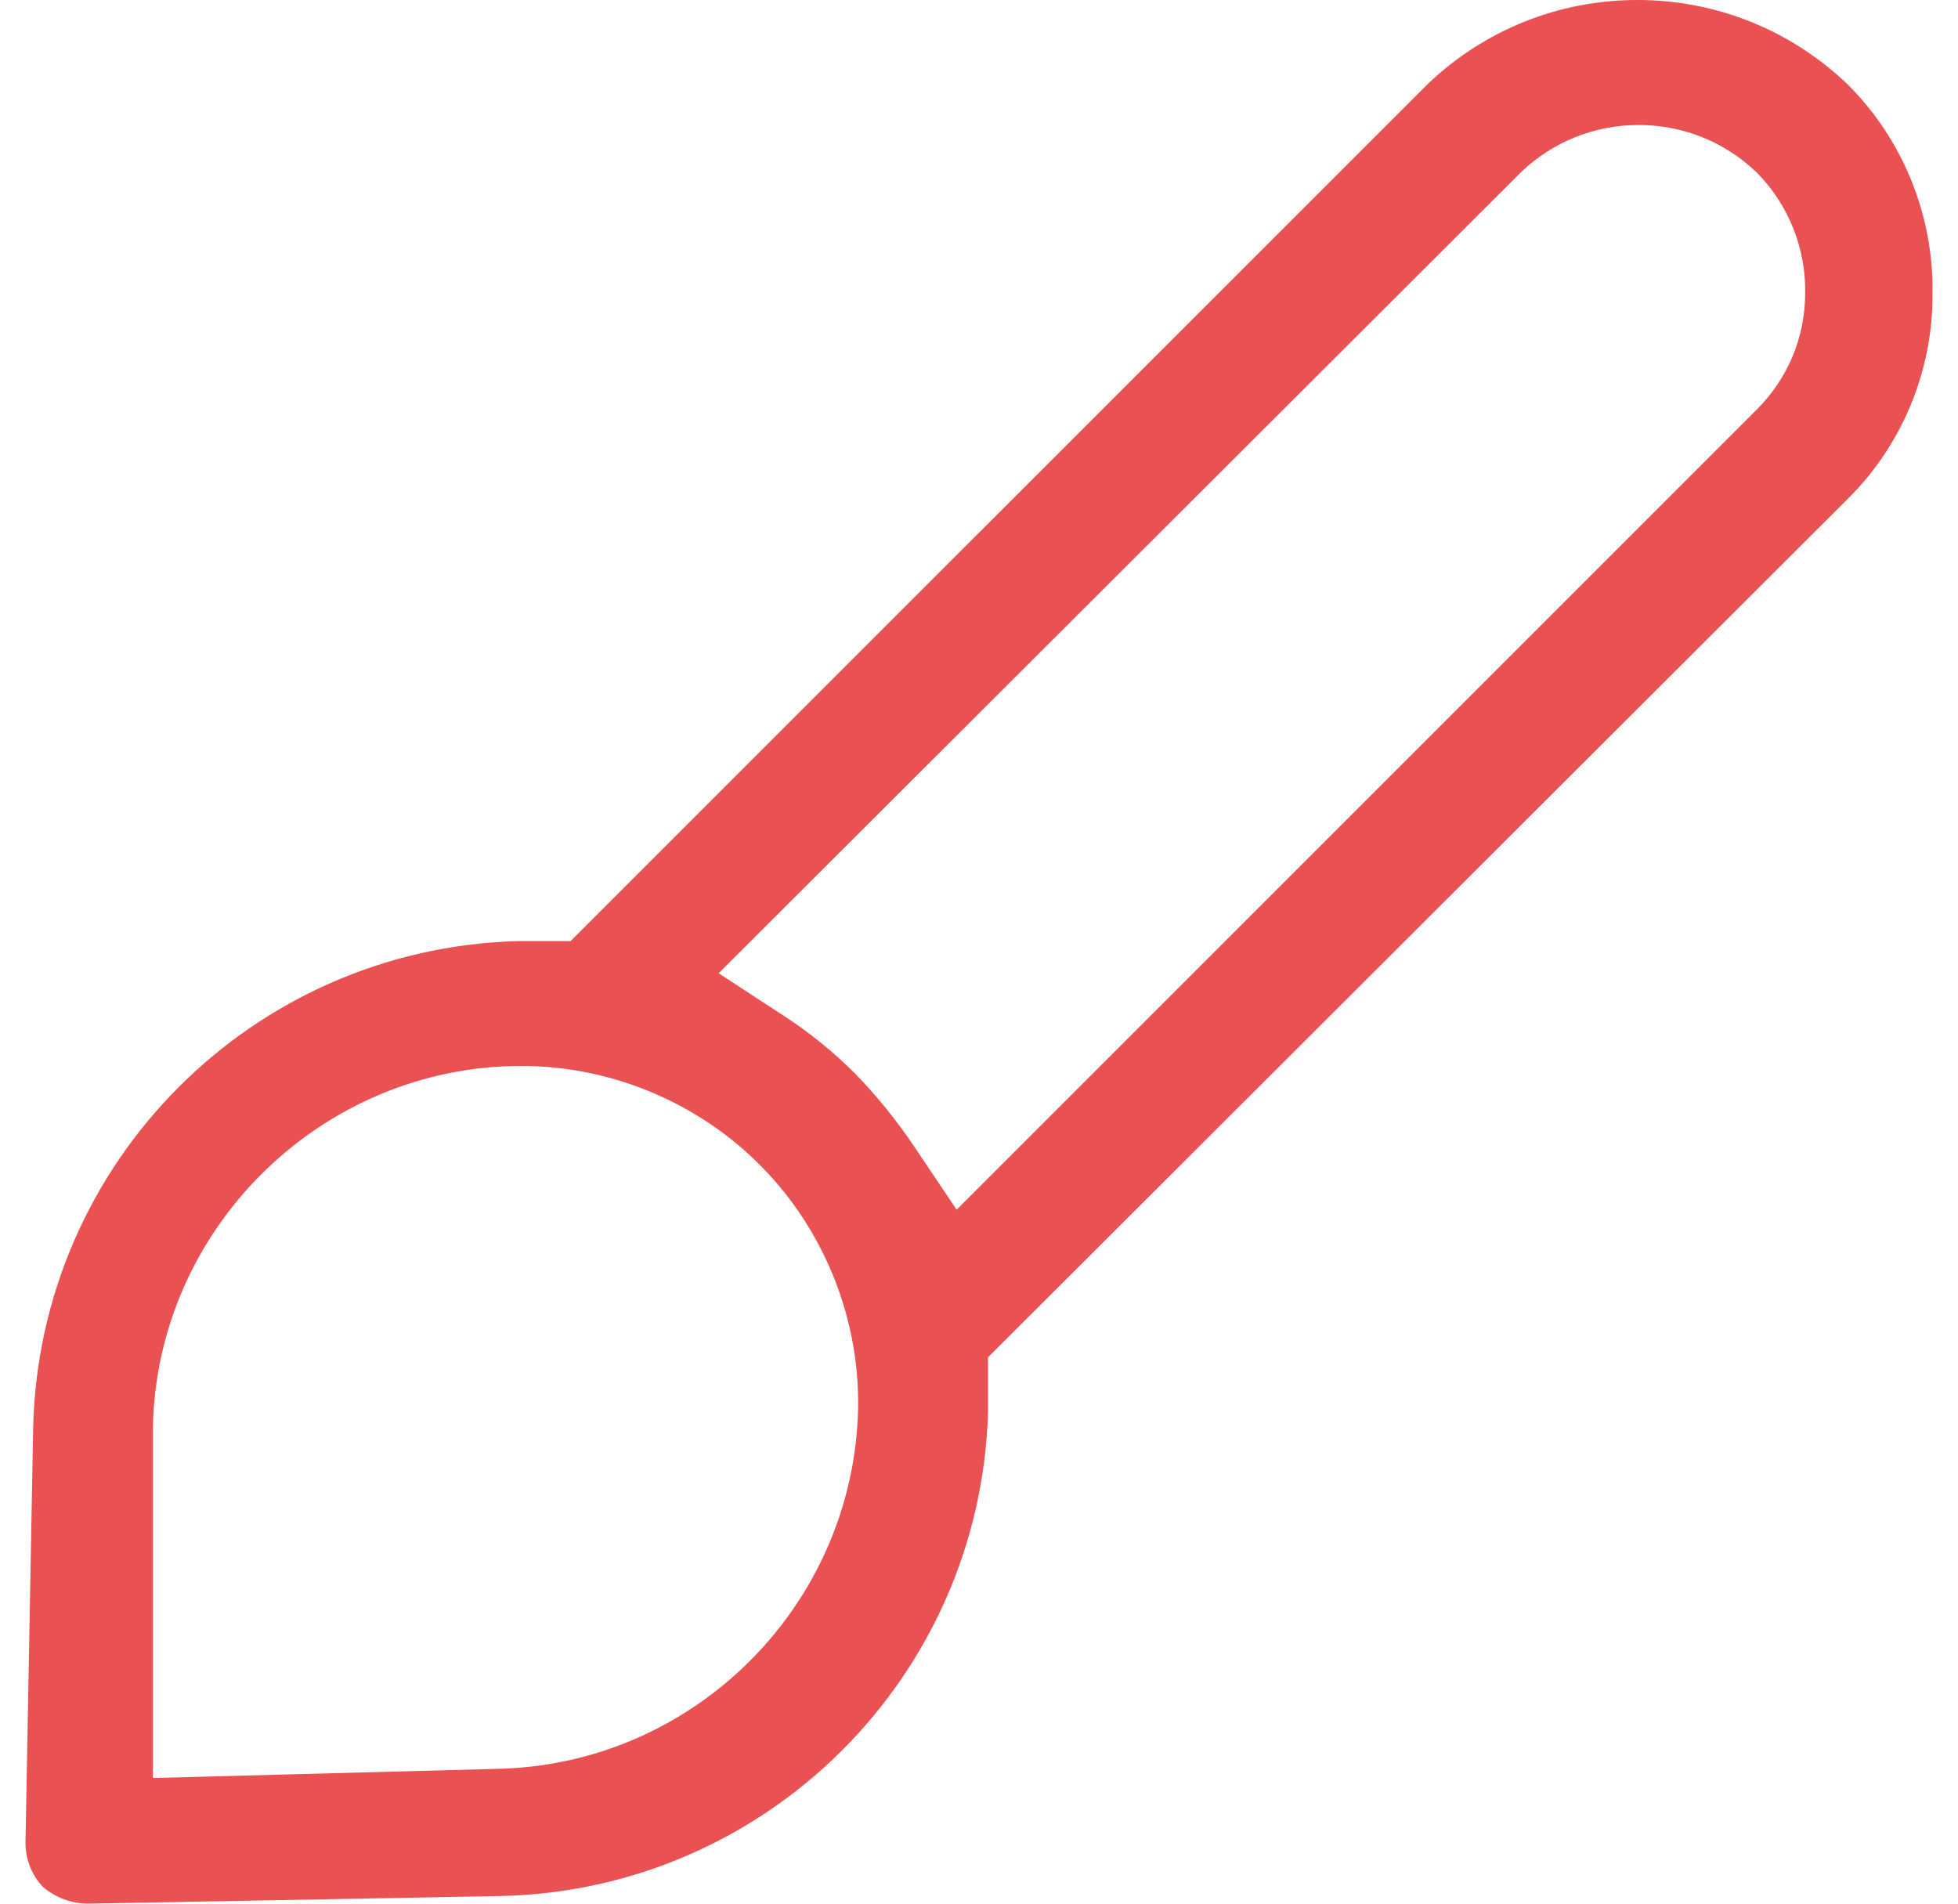 <svg width="36" height="35" viewBox="0 0 36 35" fill="none" xmlns="http://www.w3.org/2000/svg">
<path d="M1.627 35H1.624C1.316 35 1.019 34.89 0.787 34.69C0.577 34.467 0.461 34.164 0.469 33.858L0.61 26.236C0.73 21.365 4.639 17.442 9.509 17.303H10.49L26.248 1.547C27.292 0.549 28.662 0 30.106 0C31.551 0 32.922 0.549 33.967 1.548C34.979 2.552 35.549 3.946 35.531 5.371L35.529 5.384L35.531 5.397C35.543 6.811 34.972 8.19 33.963 9.182L18.166 24.955V25.96C18.026 30.83 14.102 34.739 9.233 34.859L1.627 35ZM9.586 19.598C5.912 19.598 2.872 22.586 2.811 26.26V32.69L9.267 32.518L9.284 32.517C12.839 32.37 15.691 29.469 15.777 25.911V25.904C15.809 24.254 15.163 22.632 14.006 21.453C12.85 20.274 11.239 19.598 9.586 19.598ZM30.13 2.298C29.32 2.298 28.552 2.605 27.969 3.163L13.213 17.894L14.418 18.681C14.886 18.986 15.324 19.34 15.72 19.737C16.117 20.145 16.48 20.591 16.798 21.064L17.589 22.241L32.31 7.52C32.875 6.952 33.187 6.199 33.19 5.401C33.208 4.583 32.891 3.778 32.32 3.193L32.29 3.163C31.706 2.605 30.939 2.298 30.13 2.298Z" fill="url(#paint0_linear_3_2102)"/>
<defs>
<linearGradient id="paint0_linear_3_2102" x1="9.234" y1="8.75" x2="9.234" y2="8.75" gradientUnits="userSpaceOnUse">
<stop stop-color="#E95841"/>
<stop offset="1" stop-color="#E94B63"/>
</linearGradient>
</defs>
</svg>

